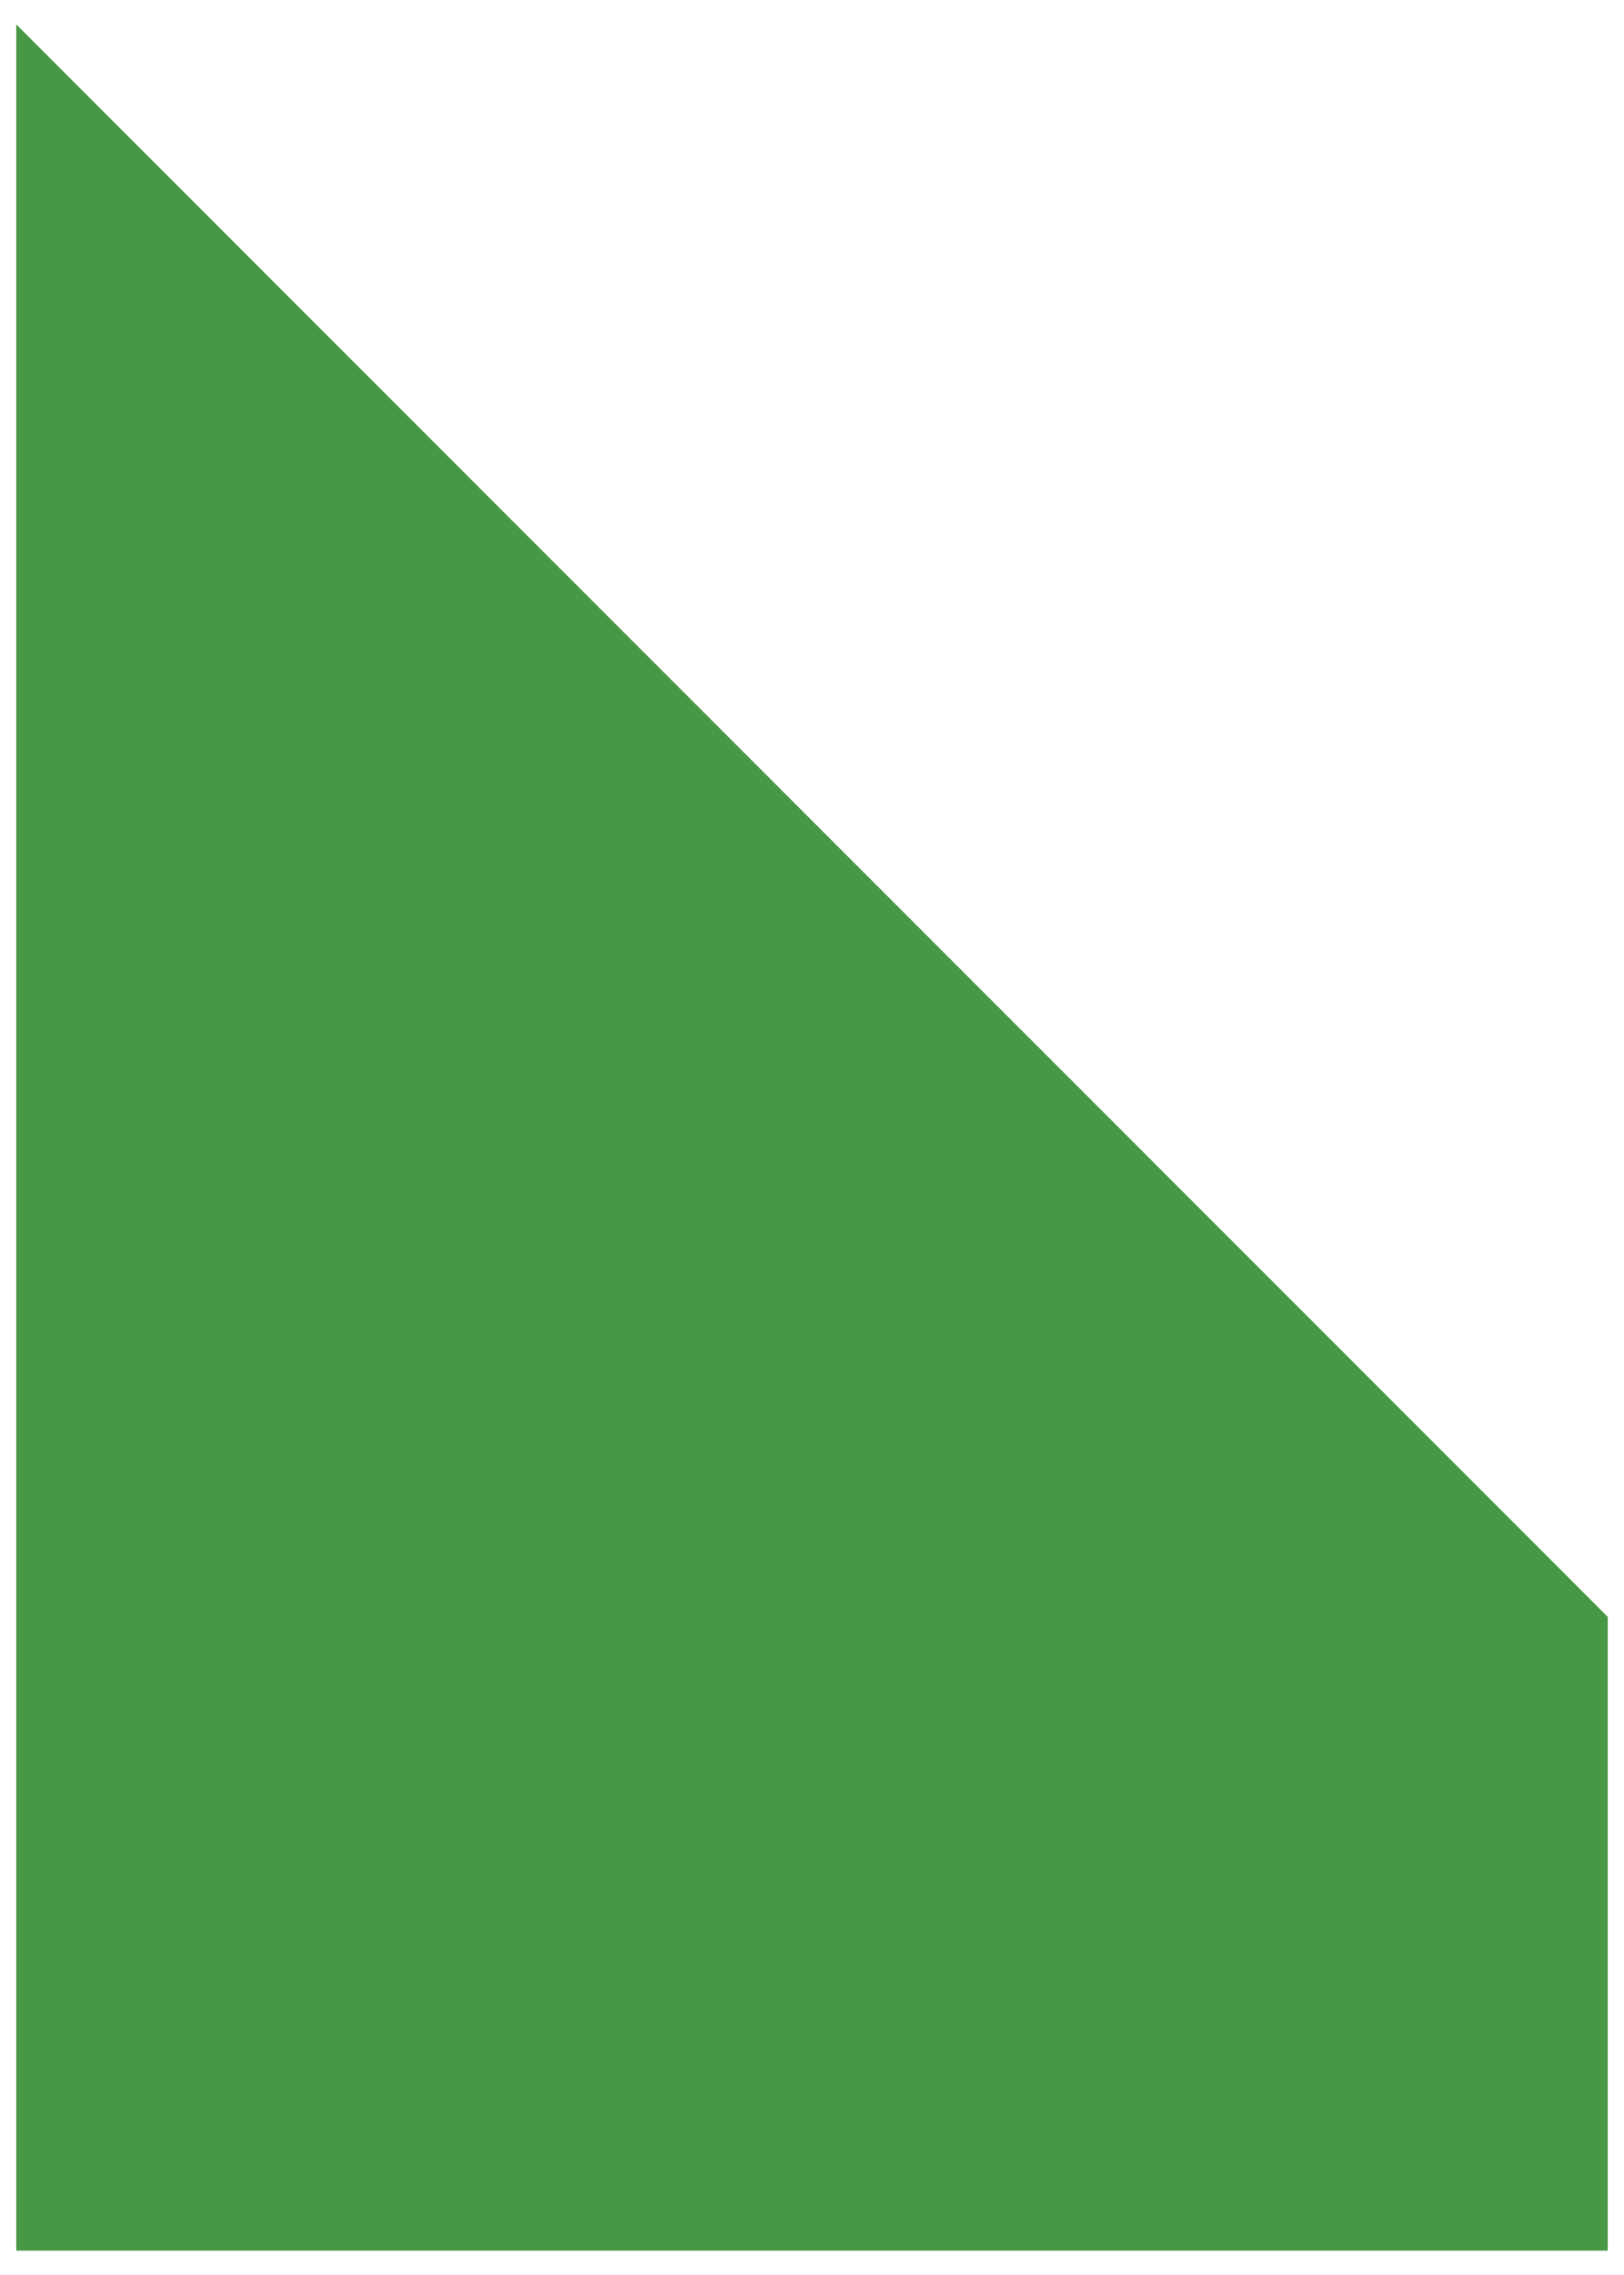 <?xml version="1.0" encoding="utf-8"?>
<!-- Generator: Adobe Illustrator 19.2.0, SVG Export Plug-In . SVG Version: 6.00 Build 0)  -->
<svg version="1.1" id="Layer_1" xmlns="http://www.w3.org/2000/svg" xmlns:xlink="http://www.w3.org/1999/xlink" x="0px" y="0px"
	 viewBox="0 0 20 28" style="enable-background:new 0 0 20 28;" xml:space="preserve">
<style type="text/css">
	.st0{fill:none;stroke:#489744;stroke-linecap:round;stroke-linejoin:round;stroke-miterlimit:10;}
	.st1{fill:#FFFFFF;}
	.st2{fill:none;stroke:#FFFFFF;stroke-width:2;stroke-linecap:round;stroke-miterlimit:10;}
	.st3{fill:#808083;}
	.st4{fill:none;stroke:#FFFFFF;stroke-width:2;stroke-linecap:round;stroke-linejoin:round;stroke-miterlimit:10;}
	.st5{fill:#FFFFFF;stroke:#FFFFFF;stroke-width:1.793;stroke-linecap:round;stroke-linejoin:round;stroke-miterlimit:10;}
	.st6{fill:none;stroke:#489744;stroke-width:1.793;stroke-linecap:round;stroke-linejoin:round;stroke-miterlimit:10;}
	.st7{fill:none;stroke:#FFFFFF;stroke-width:2.532;stroke-linecap:round;stroke-linejoin:round;stroke-miterlimit:10;}
	.st8{fill:#489744;}
</style>
<polygon class="st8" points="0.2,0.3 0.2,19.9 0.2,27.7 19.8,27.7 19.8,19.9 "/>
</svg>
